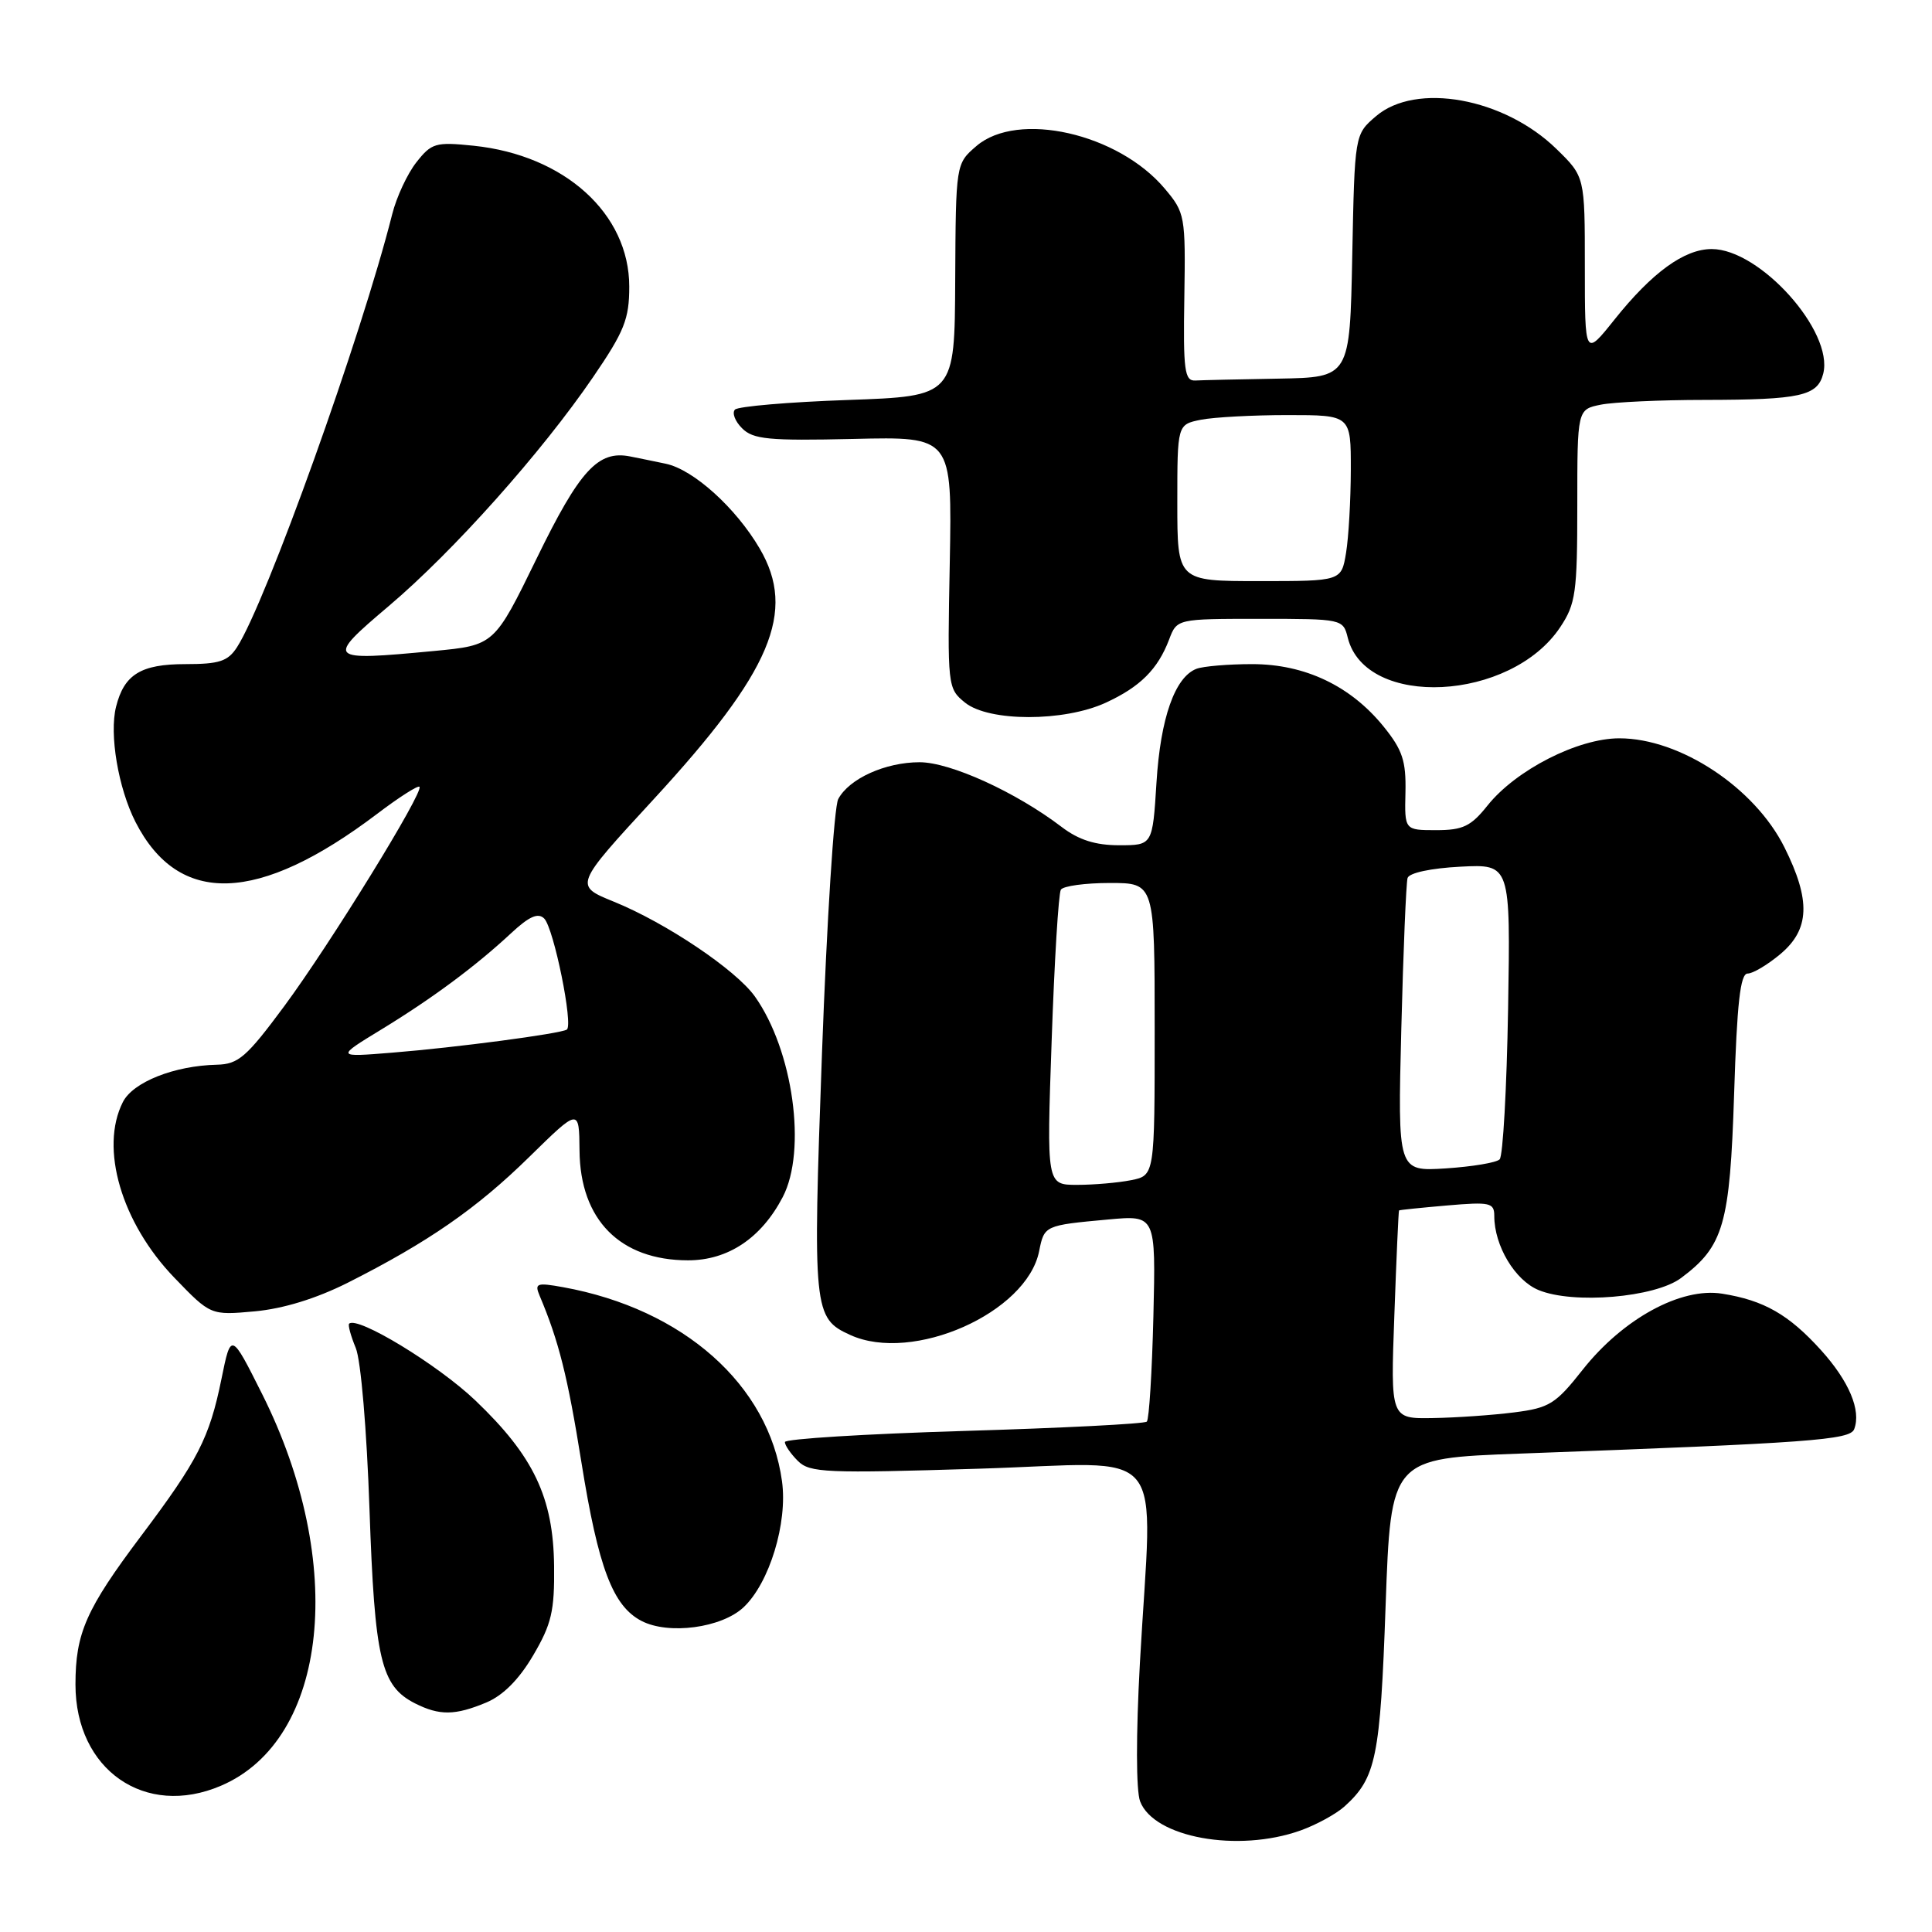 <?xml version="1.0" encoding="UTF-8" standalone="no"?>
<!DOCTYPE svg PUBLIC "-//W3C//DTD SVG 1.1//EN" "http://www.w3.org/Graphics/SVG/1.1/DTD/svg11.dtd" >
<svg xmlns="http://www.w3.org/2000/svg" xmlns:xlink="http://www.w3.org/1999/xlink" version="1.1" viewBox="0 0 256 256">
 <g >
 <path fill="currentColor"
d=" M 172.32 242.55 C 174.42 241.80 177.05 240.36 178.17 239.35 C 182.34 235.57 182.89 232.89 183.60 212.76 C 184.30 193.24 184.30 193.24 201.40 192.61 C 239.88 191.19 245.14 190.81 245.69 189.37 C 246.64 186.89 245.01 183.02 241.30 178.91 C 237.03 174.19 233.74 172.30 228.20 171.42 C 222.74 170.54 215.05 174.74 209.71 181.50 C 206.13 186.04 205.30 186.56 200.63 187.15 C 197.81 187.51 192.97 187.85 189.88 187.90 C 184.25 188.00 184.25 188.00 184.76 174.25 C 185.03 166.69 185.31 160.45 185.38 160.39 C 185.45 160.32 188.31 160.03 191.75 159.73 C 197.45 159.24 198.00 159.36 198.00 161.13 C 198.00 165.07 200.74 169.65 203.87 170.94 C 208.45 172.84 219.28 171.93 222.74 169.35 C 228.40 165.13 229.22 162.28 229.78 144.93 C 230.16 132.91 230.60 129.00 231.57 129.00 C 232.27 129.00 234.23 127.83 235.92 126.41 C 239.81 123.14 239.95 119.30 236.45 112.28 C 232.50 104.36 222.62 97.83 214.57 97.83 C 209.08 97.83 200.87 102.02 197.10 106.74 C 194.91 109.49 193.84 110.00 190.31 110.00 C 186.11 110.00 186.11 110.00 186.23 104.99 C 186.32 100.83 185.84 99.37 183.34 96.28 C 178.97 90.88 172.91 88.00 165.92 88.00 C 162.76 88.00 159.44 88.28 158.54 88.62 C 155.68 89.72 153.77 95.14 153.24 103.69 C 152.72 112.00 152.72 112.00 148.29 112.00 C 145.15 112.00 142.94 111.30 140.68 109.58 C 134.62 104.96 125.93 101.00 121.85 101.00 C 117.32 101.00 112.51 103.17 111.07 105.88 C 110.52 106.90 109.56 122.01 108.92 139.47 C 107.68 173.68 107.78 174.67 112.66 176.89 C 120.94 180.67 136.06 173.96 137.69 165.79 C 138.37 162.38 138.42 162.36 146.83 161.59 C 153.15 161.01 153.15 161.01 152.83 174.43 C 152.65 181.80 152.26 188.08 151.96 188.37 C 151.67 188.67 140.75 189.22 127.71 189.61 C 114.67 190.00 104.00 190.66 104.00 191.08 C 104.00 191.51 104.77 192.63 105.72 193.58 C 107.29 195.15 109.43 195.24 129.72 194.61 C 155.29 193.83 152.69 190.69 151.04 220.40 C 150.52 229.89 150.53 237.26 151.07 238.69 C 152.90 243.49 164.02 245.51 172.32 242.55 Z  M 29.28 236.62 C 43.53 230.53 45.98 207.14 34.73 184.71 C 30.61 176.50 30.61 176.50 29.34 182.74 C 27.75 190.54 26.23 193.50 18.71 203.50 C 11.39 213.24 10.00 216.40 10.00 223.22 C 10.01 234.52 19.23 240.93 29.28 236.62 Z  M 64.44 225.59 C 66.66 224.66 68.78 222.53 70.65 219.34 C 73.08 215.21 73.49 213.47 73.42 207.50 C 73.32 198.42 70.71 192.94 62.98 185.56 C 58.02 180.83 47.33 174.33 46.26 175.40 C 46.09 175.58 46.48 177.02 47.14 178.61 C 47.82 180.25 48.60 189.48 48.96 200.00 C 49.65 219.91 50.47 223.41 55.00 225.71 C 58.24 227.34 60.30 227.32 64.44 225.59 Z  M 98.53 212.97 C 101.95 209.75 104.38 201.80 103.62 196.28 C 101.87 183.49 90.55 173.45 74.62 170.56 C 71.12 169.93 70.81 170.04 71.50 171.68 C 74.04 177.69 75.22 182.38 77.04 193.76 C 79.28 207.74 81.20 212.81 85.00 214.78 C 88.59 216.65 95.62 215.71 98.53 212.97 Z  M 46.06 169.98 C 56.72 164.60 63.15 160.15 70.12 153.31 C 76.74 146.82 76.74 146.82 76.79 152.46 C 76.87 161.64 82.17 166.99 91.17 167.00 C 96.47 167.00 100.87 164.06 103.71 158.63 C 106.94 152.45 105.09 139.16 100.02 132.03 C 97.51 128.51 88.25 122.28 81.32 119.47 C 76.08 117.34 76.08 117.34 86.60 105.92 C 102.23 88.95 105.57 81.06 100.66 72.68 C 97.50 67.29 91.90 62.23 88.23 61.45 C 86.73 61.13 84.59 60.70 83.49 60.48 C 79.25 59.64 76.81 62.30 71.11 74.00 C 65.50 85.50 65.50 85.50 57.50 86.26 C 43.26 87.61 43.09 87.44 51.53 80.29 C 60.09 73.04 71.77 59.95 78.58 49.98 C 82.73 43.91 83.38 42.28 83.38 37.98 C 83.38 28.31 74.81 20.56 62.76 19.31 C 57.72 18.79 57.18 18.95 55.17 21.51 C 53.98 23.02 52.54 26.11 51.97 28.38 C 47.89 44.57 35.26 79.79 31.41 85.75 C 30.20 87.63 29.06 88.00 24.55 88.00 C 18.67 88.00 16.45 89.37 15.38 93.64 C 14.46 97.29 15.67 104.43 17.95 108.91 C 23.67 120.11 34.22 119.76 49.96 107.85 C 52.84 105.66 55.38 104.04 55.58 104.25 C 56.21 104.88 43.73 125.13 37.66 133.33 C 32.67 140.07 31.59 141.01 28.74 141.08 C 23.09 141.21 17.62 143.38 16.28 146.03 C 13.19 152.13 16.09 162.02 23.10 169.30 C 27.91 174.29 27.91 174.29 33.76 173.76 C 37.54 173.41 41.89 172.07 46.06 169.98 Z  M 146.50 93.12 C 151.07 91.02 153.41 88.69 154.91 84.75 C 155.95 82.00 155.95 82.00 166.96 82.00 C 177.88 82.00 177.97 82.02 178.59 84.52 C 180.96 93.93 200.19 92.96 206.74 83.10 C 208.79 80.02 209.00 78.52 209.00 66.98 C 209.00 54.25 209.00 54.25 212.12 53.62 C 213.84 53.28 220.03 52.99 225.88 52.99 C 238.59 52.97 240.84 52.47 241.59 49.50 C 242.99 43.92 233.20 33.00 226.81 33.00 C 223.18 33.00 218.91 36.10 213.90 42.38 C 210.00 47.26 210.00 47.26 210.00 35.33 C 210.00 23.41 210.00 23.41 206.25 19.75 C 199.31 12.97 187.61 10.85 182.31 15.41 C 179.50 17.82 179.50 17.82 179.18 33.91 C 178.86 50.00 178.86 50.00 169.43 50.17 C 164.24 50.26 159.27 50.37 158.38 50.42 C 156.96 50.49 156.77 49.08 156.93 39.39 C 157.10 28.60 157.02 28.18 154.34 25.00 C 148.17 17.66 134.85 14.65 129.38 19.35 C 126.65 21.70 126.65 21.70 126.57 37.10 C 126.50 52.50 126.50 52.50 112.33 53.00 C 104.54 53.27 97.82 53.85 97.39 54.27 C 96.97 54.70 97.39 55.82 98.33 56.75 C 99.79 58.22 101.85 58.42 113.10 58.16 C 126.16 57.85 126.16 57.85 125.85 74.52 C 125.53 90.99 125.56 91.22 127.87 93.10 C 131.03 95.65 140.96 95.66 146.50 93.12 Z  M 139.35 137.89 C 139.71 127.39 140.26 118.39 140.57 117.89 C 140.87 117.40 143.79 117.00 147.06 117.00 C 153.00 117.00 153.00 117.00 153.00 136.38 C 153.00 155.75 153.00 155.75 149.88 156.38 C 148.16 156.72 144.94 157.00 142.72 157.00 C 138.68 157.00 138.68 157.00 139.35 137.89 Z  M 185.68 136.36 C 185.94 125.99 186.32 116.98 186.51 116.34 C 186.72 115.66 189.61 115.04 193.51 114.84 C 200.15 114.50 200.15 114.50 199.83 133.67 C 199.65 144.21 199.15 153.19 198.71 153.62 C 198.28 154.06 195.06 154.59 191.56 154.82 C 185.20 155.22 185.20 155.22 185.68 136.36 Z  M 50.50 136.43 C 57.30 132.28 63.00 128.05 67.75 123.63 C 70.12 121.43 71.30 120.90 72.11 121.71 C 73.38 122.98 76.00 135.89 75.10 136.43 C 74.19 136.98 60.47 138.80 52.00 139.48 C 44.50 140.09 44.50 140.09 50.50 136.43 Z  M 156.00 66.62 C 156.00 56.25 156.00 56.25 159.12 55.62 C 160.84 55.28 166.02 55.00 170.62 55.00 C 179.00 55.00 179.00 55.00 178.99 62.25 C 178.98 66.24 178.70 71.19 178.36 73.25 C 177.74 77.00 177.74 77.00 166.87 77.00 C 156.00 77.00 156.00 77.00 156.00 66.62 Z "/>
</g>
</svg>